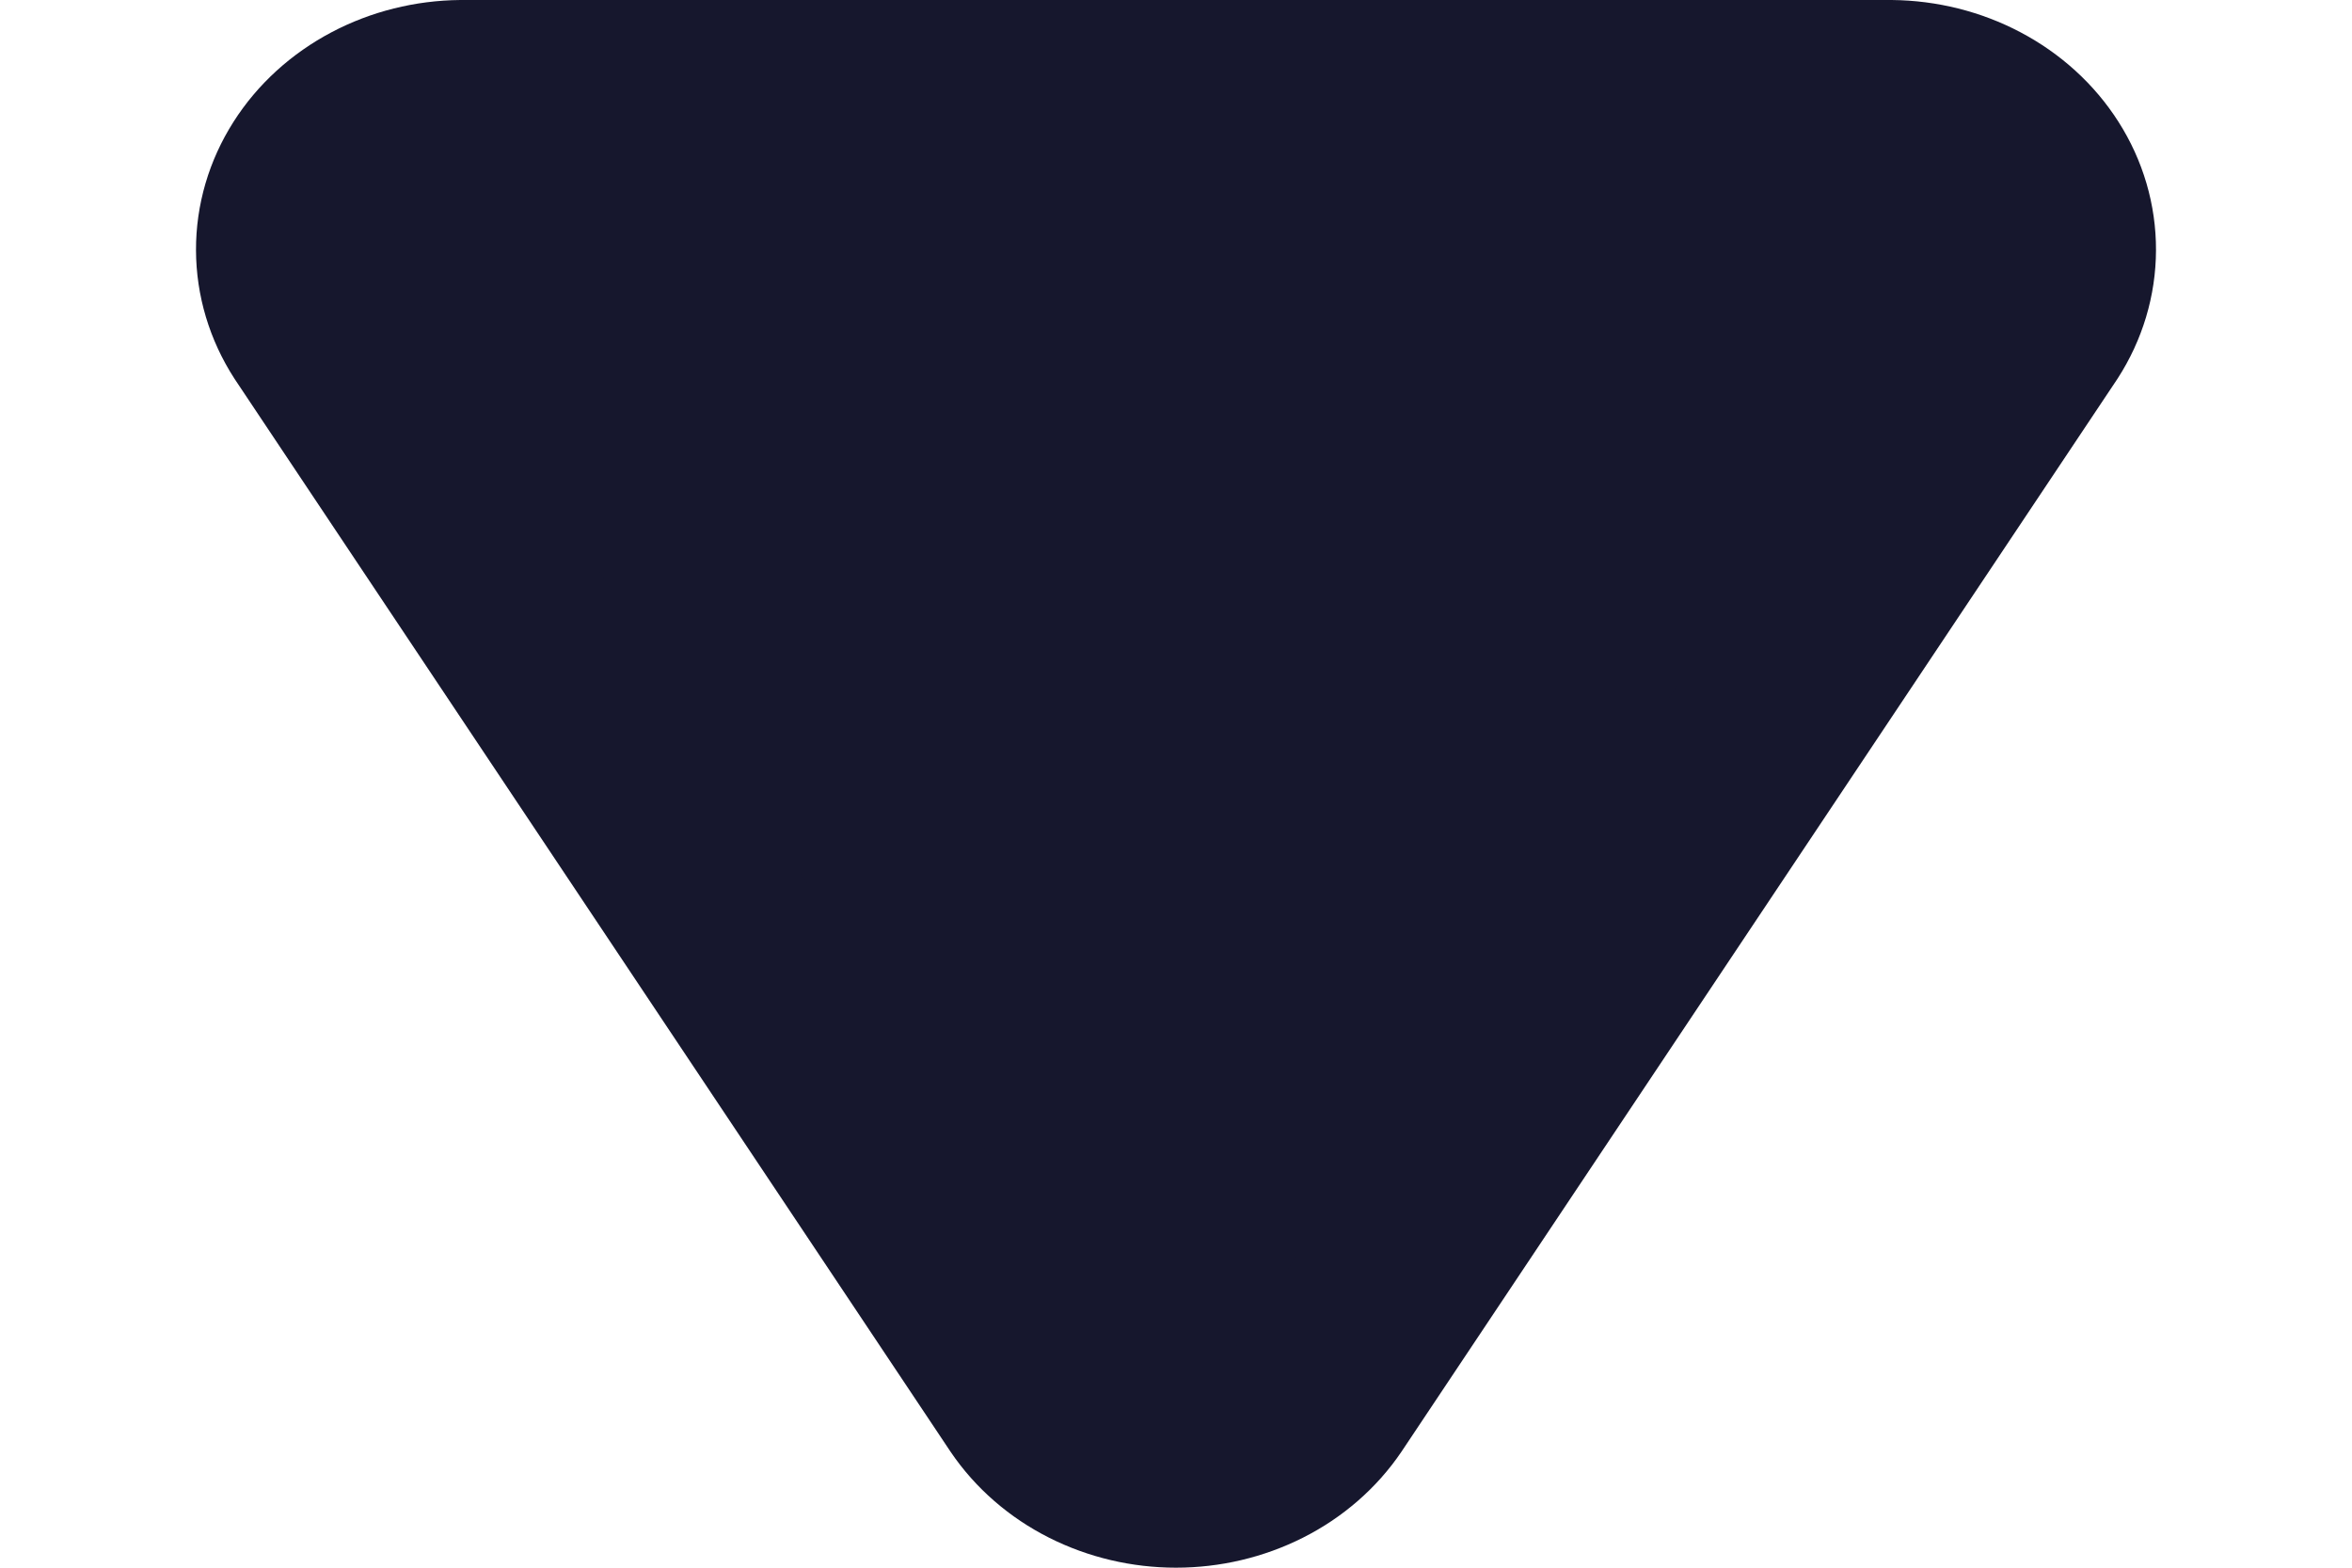 <svg width="18" height="12" viewBox="0 0 20 16" fill="none" xmlns="http://www.w3.org/2000/svg">
<path d="M8.527 14.255L1.231 3.32C1.08 3.086 1.001 2.821 1 2.551C0.999 2.281 1.077 2.015 1.226 1.781C1.375 1.546 1.59 1.351 1.849 1.214C2.108 1.077 2.403 1.003 2.704 1H17.296C17.597 1.003 17.892 1.077 18.151 1.214C18.41 1.351 18.625 1.546 18.774 1.781C18.923 2.015 19.001 2.281 19 2.551C18.999 2.821 18.92 3.086 18.769 3.32L11.473 14.255C11.319 14.483 11.103 14.671 10.845 14.801C10.587 14.931 10.296 15 10 15C9.704 15 9.413 14.931 9.155 14.801C8.897 14.671 8.681 14.483 8.527 14.255Z" fill="#16172D" stroke="#16172D" stroke-width="2" stroke-linecap="round" stroke-linejoin="round"/>
</svg>
